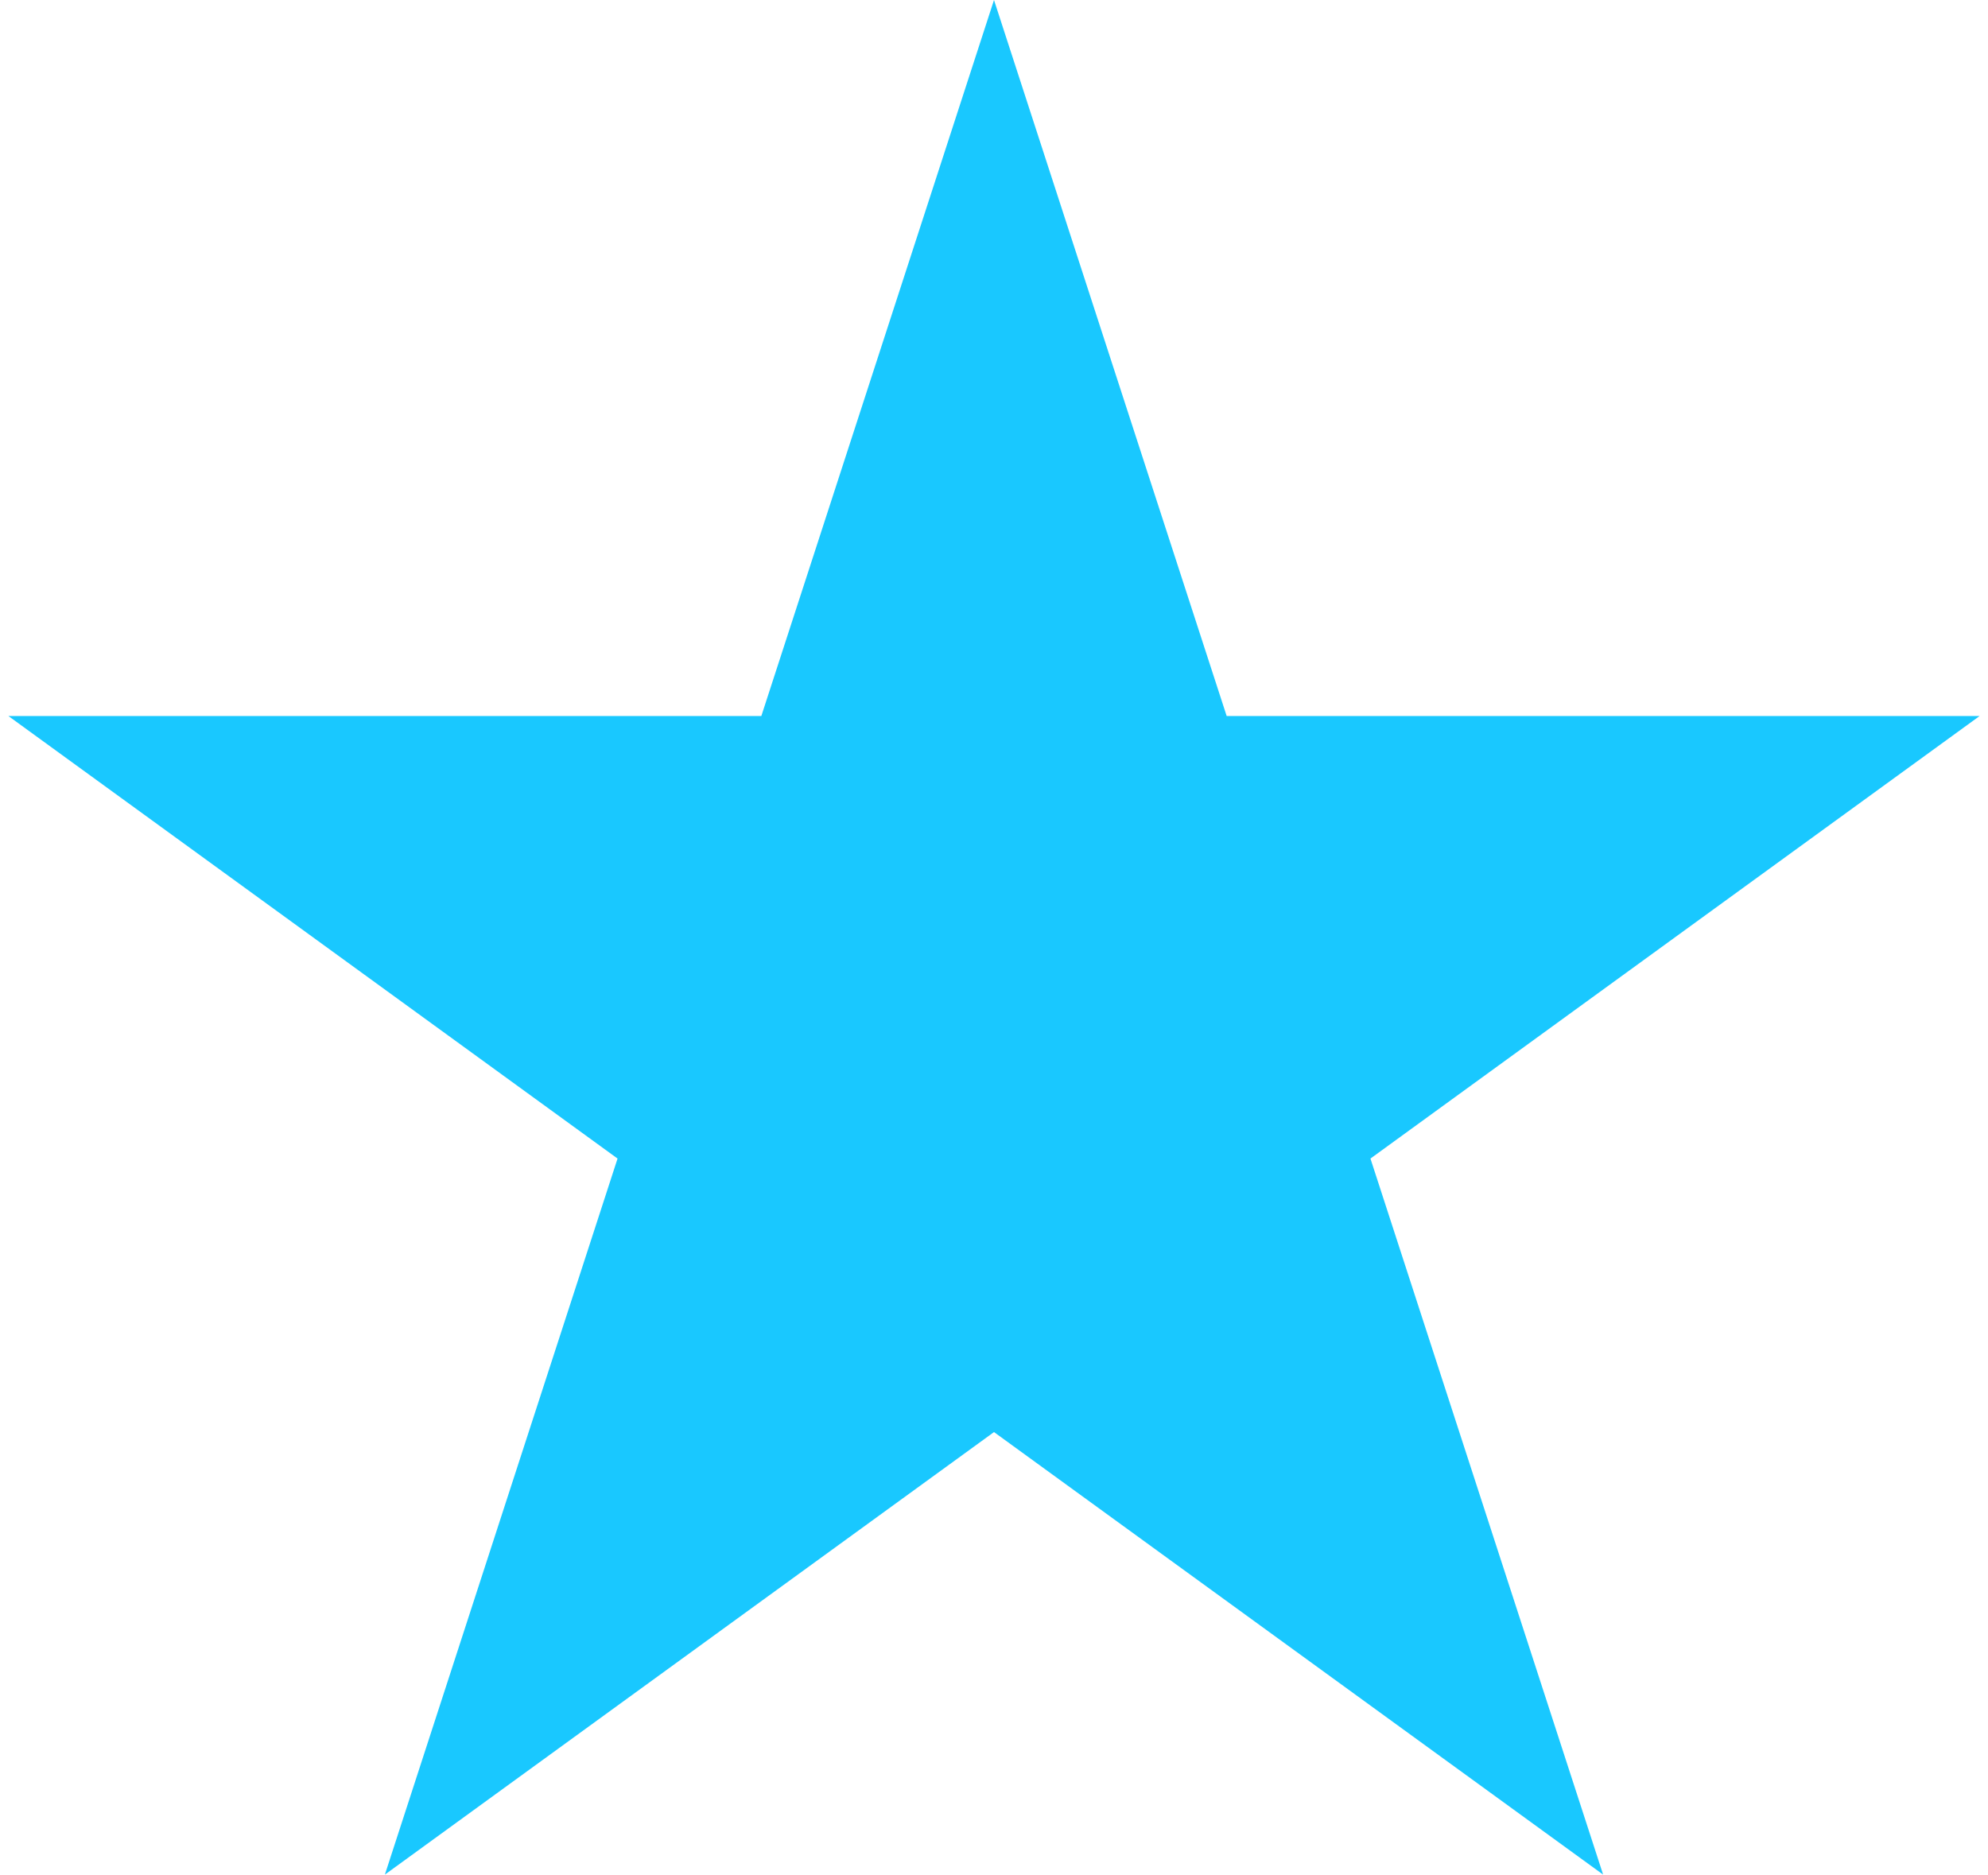 <svg width="141" height="133" viewBox="0 0 141 133" fill="none" xmlns="http://www.w3.org/2000/svg">
<path d="M70.5 0L87.002 50.787H140.403L97.2 82.175L113.702 132.963L70.5 101.575L27.298 132.963L43.8 82.175L0.597 50.787H53.998L70.5 0Z" fill="#19C8FF"/>
</svg>

